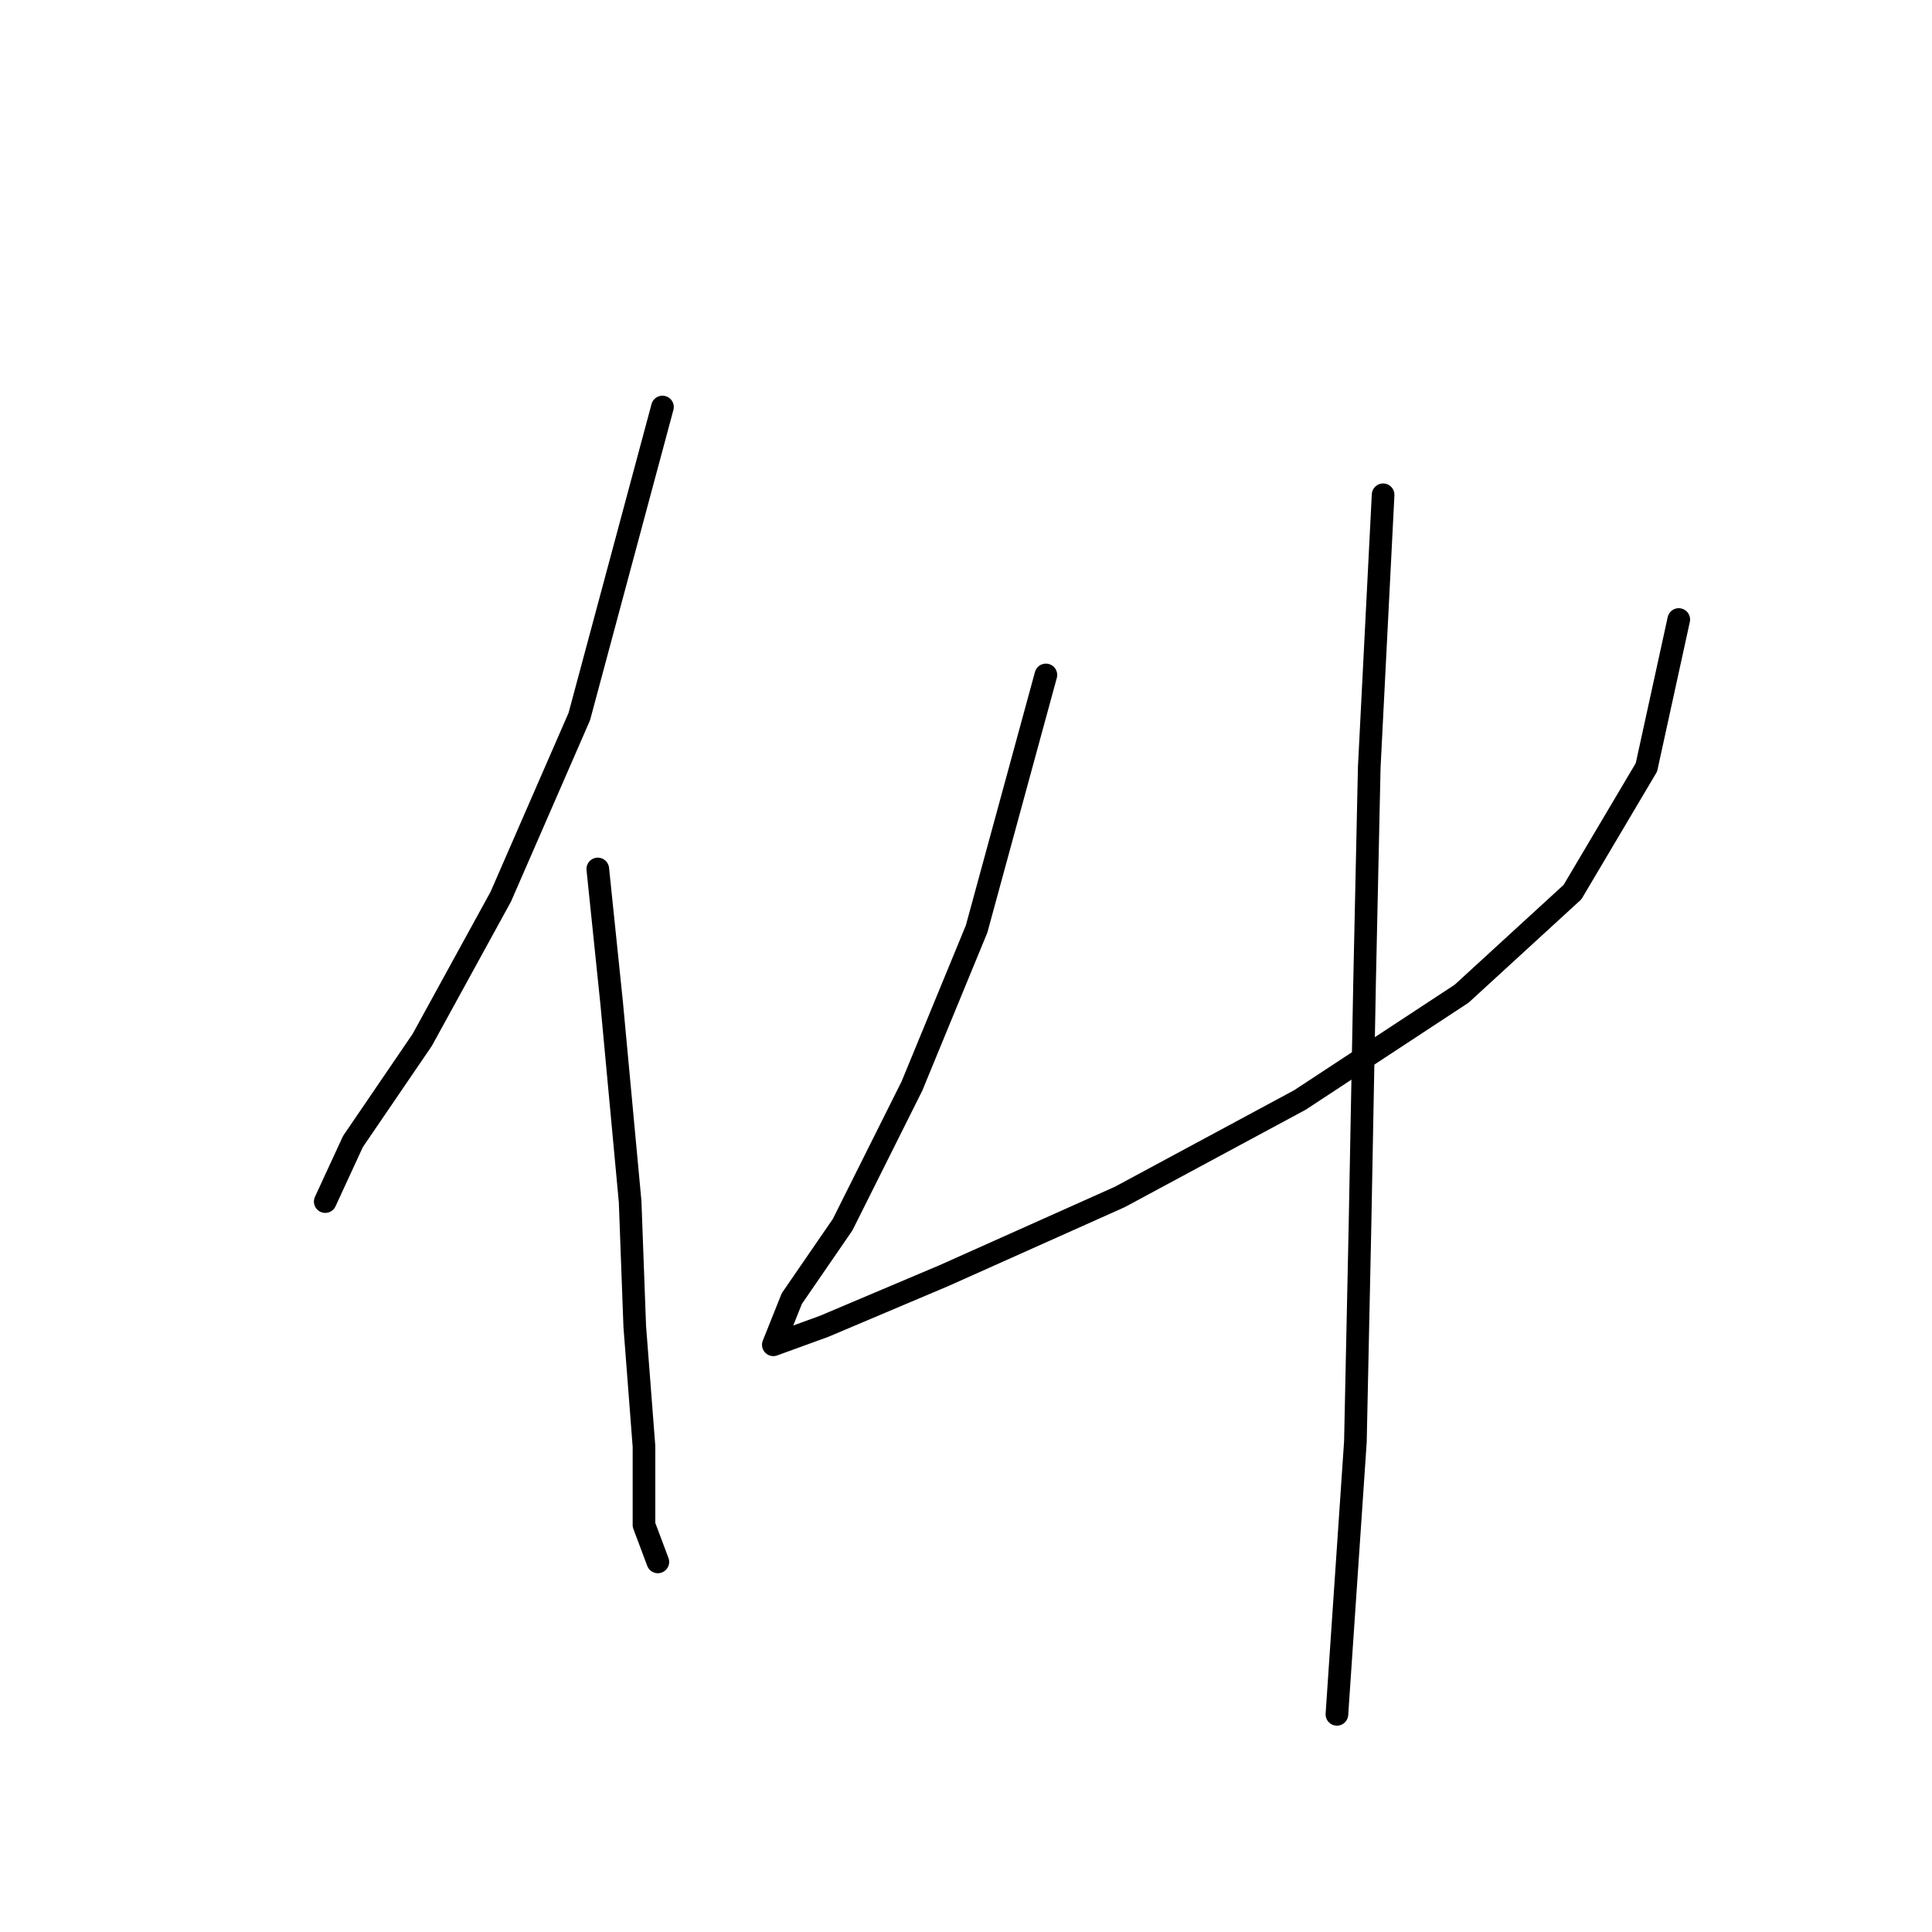 <?xml version="1.0" standalone="no"?>
    <svg width="256" height="256" xmlns="http://www.w3.org/2000/svg" version="1.1">
    <polyline stroke="black" stroke-width="3" stroke-linecap="round" fill="transparent" stroke-linejoin="round" points="87.78 53.932 76.762 94.943 66.356 118.816 55.95 137.791 46.768 151.258 43.095 159.215 43.095 159.215 " />
        <polyline stroke="black" stroke-width="3" stroke-linecap="round" fill="transparent" stroke-linejoin="round" points="79.21 115.143 81.046 132.894 83.495 159.215 84.107 175.742 85.331 191.657 85.331 202.063 87.168 206.96 87.168 206.96 " />
        <polyline stroke="black" stroke-width="3" stroke-linecap="round" fill="transparent" stroke-linejoin="round" points="138.585 89.434 129.403 123.1 120.834 143.912 111.652 162.276 104.919 172.07 102.47 178.191 109.204 175.742 125.119 169.009 148.379 158.603 172.251 145.749 193.675 131.67 208.366 118.204 218.16 101.677 222.445 82.089 222.445 82.089 " />
        <polyline stroke="black" stroke-width="3" stroke-linecap="round" fill="transparent" stroke-linejoin="round" points="183.269 65.562 181.433 101.677 180.821 129.834 180.209 162.276 179.597 191.045 177.148 227.16 177.148 227.16 " />
        </svg>